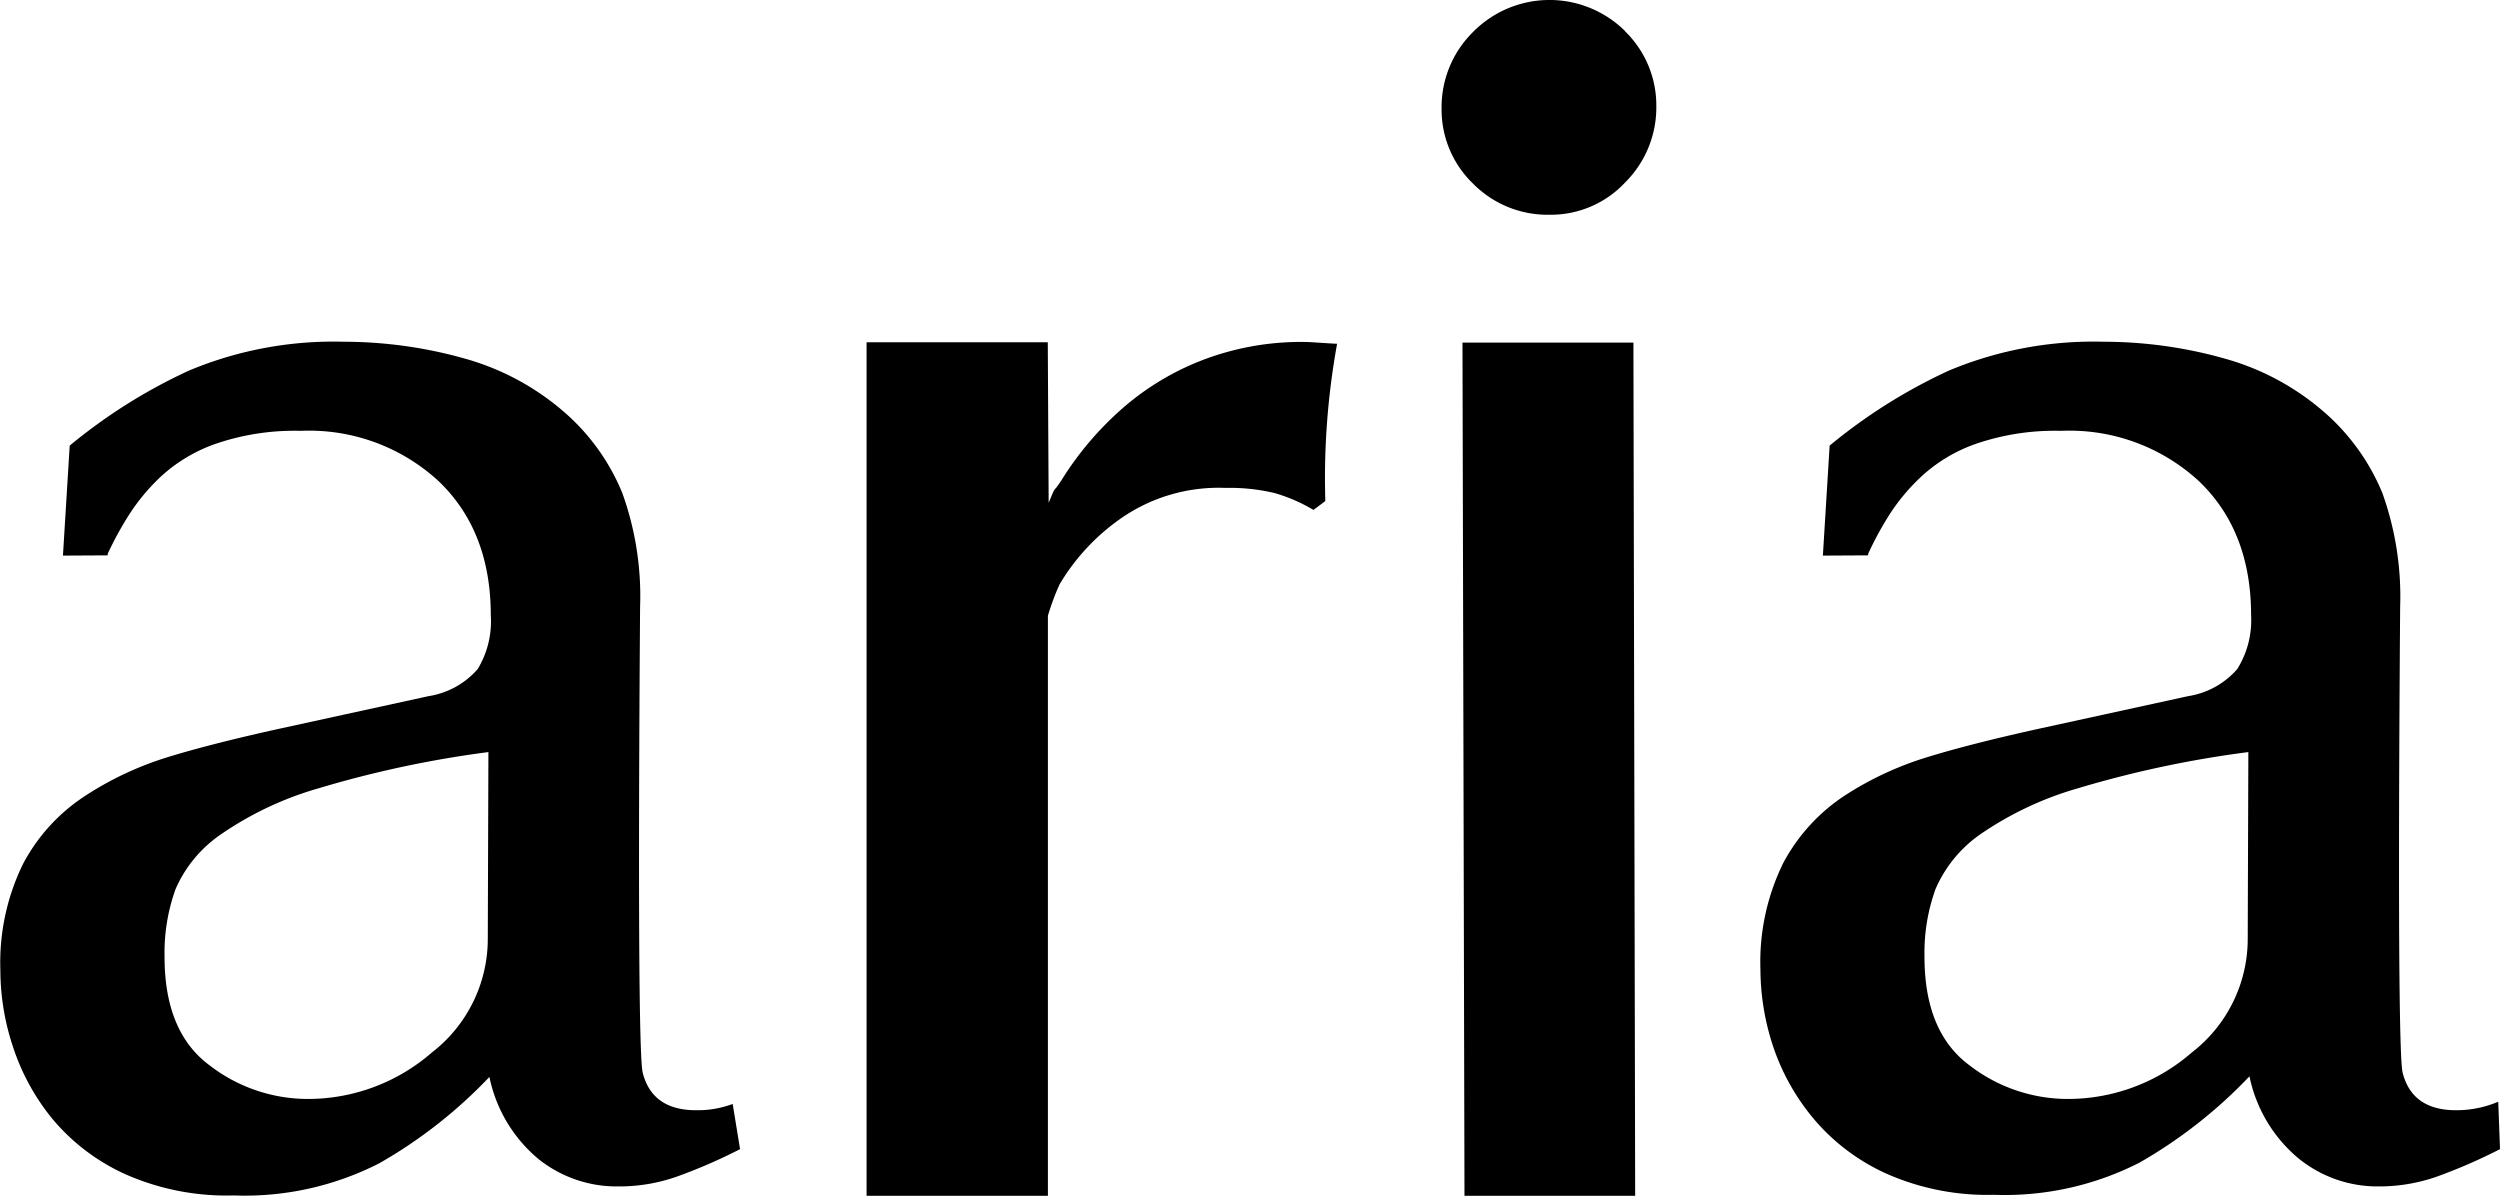 <svg id="Calque_1" data-name="Calque 1" xmlns="http://www.w3.org/2000/svg" viewBox="0 0 199.78 95.56"><defs><style>.cls-1{fill:#000;}</style></defs><title>logo-aria-black</title><path class="cls-1" d="M148.83,24.32a8.25,8.25,0,0,1,2.5,6,8.46,8.46,0,0,1-2.5,6.09,8.12,8.12,0,0,1-6,2.57,8.36,8.36,0,0,1-6.16-2.5,8.21,8.21,0,0,1-2.5-6,8.43,8.43,0,0,1,2.5-6.09,8.58,8.58,0,0,1,12.18-.07Z" transform="translate(-18.97 -21.82)"/><path class="cls-1" d="M24,66.22l.54-8.79a43.38,43.38,0,0,1,9.54-6,29.92,29.92,0,0,1,12.37-2.3,35.67,35.67,0,0,1,9.68,1.35,20.49,20.49,0,0,1,8.45,4.74,17.2,17.2,0,0,1,4.12,6,24.31,24.31,0,0,1,1.42,9.13c0,.81-.29,35.21.21,37.19s1.91,3,4.26,3a8,8,0,0,0,2.93-.5l.59,3.61a42.66,42.66,0,0,1-5.15,2.23,13.89,13.89,0,0,1-4.59.75A10,10,0,0,1,62,114.44a11.55,11.55,0,0,1-3.92-6.56,38.22,38.22,0,0,1-8.8,6.9,23.64,23.64,0,0,1-11.63,2.57A20,20,0,0,1,29,115.66a16.39,16.39,0,0,1-5.81-4.39A17.81,17.81,0,0,1,20,105.45a19.43,19.43,0,0,1-1-6.09,17.92,17.92,0,0,1,1.82-8.52,14.64,14.64,0,0,1,4.94-5.41,26.06,26.06,0,0,1,6.63-3.11q3.51-1.08,9.06-2.3l11.77-2.57a6.53,6.53,0,0,0,3.92-2.16A7.34,7.34,0,0,0,58.19,71q0-6.76-4.19-10.75a15.26,15.26,0,0,0-11-4,19.41,19.41,0,0,0-6.69,1,12.58,12.58,0,0,0-4.47,2.64,16.13,16.13,0,0,0-2.63,3.18,26.71,26.71,0,0,0-1.63,3v.13Zm34,15.7a85.46,85.46,0,0,0-13.59,2.9,26.65,26.65,0,0,0-7.85,3.72A10.24,10.24,0,0,0,33,92.87a15,15,0,0,0-.88,5.41q0,6,3.58,8.66a12.86,12.86,0,0,0,7.91,2.7,15.08,15.08,0,0,0,9.88-3.72,11.46,11.46,0,0,0,4.46-9.13Z" transform="translate(-18.97 -21.82)"/><path class="cls-1" d="M123.93,62.57a13,13,0,0,0-3.11-1.35,15.42,15.42,0,0,0-3.92-.41,13.65,13.65,0,0,0-8.46,2.51,17,17,0,0,0-4.8,5.2,20.85,20.85,0,0,0-.93,2.5v46.36H88.22V49.17H102.7L102.77,62c.72-1.72.17-.43,1.21-2.1a25.67,25.67,0,0,1,4.19-5,21.46,21.46,0,0,1,6.43-4.12,22,22,0,0,1,8.79-1.63c.27,0,2.16.14,2.43.14a60,60,0,0,0-.94,12.57Z" transform="translate(-18.97 -21.82)"/><path class="cls-1" d="M135.84,49.2H149.5l.14,68.18H136Z" transform="translate(-18.97 -21.82)"/><path class="cls-1" d="M164.64,66.22l.54-8.79a43.38,43.38,0,0,1,9.54-6,29.94,29.94,0,0,1,12.38-2.3,35.6,35.6,0,0,1,9.67,1.35,20.43,20.43,0,0,1,8.45,4.74,17.36,17.36,0,0,1,4.13,6,24.52,24.52,0,0,1,1.42,9.13c0,.81-.3,35.21.2,37.19s1.91,3,4.26,3a8.54,8.54,0,0,0,3.38-.68l.14,3.79a43.3,43.3,0,0,1-5.14,2.23,14,14,0,0,1-4.6.75,10,10,0,0,1-6.36-2.24,11.55,11.55,0,0,1-3.92-6.56,38.39,38.39,0,0,1-8.79,6.9,23.71,23.71,0,0,1-11.64,2.57,19.9,19.9,0,0,1-8.58-1.69,16.43,16.43,0,0,1-5.82-4.39,17.81,17.81,0,0,1-3.25-5.82,19.72,19.72,0,0,1-1-6.09,17.92,17.92,0,0,1,1.82-8.52,14.72,14.72,0,0,1,4.94-5.41A26.06,26.06,0,0,1,173,82.32q3.51-1.08,9.06-2.3l11.77-2.57a6.53,6.53,0,0,0,3.92-2.16A7.34,7.34,0,0,0,198.86,71q0-6.76-4.19-10.75a15.26,15.26,0,0,0-11-4,19.41,19.41,0,0,0-6.69,1,12.45,12.45,0,0,0-4.46,2.64,15.86,15.86,0,0,0-2.64,3.18,26.58,26.58,0,0,0-1.62,3v.13Zm34,15.7A85.46,85.46,0,0,0,185,84.82a26.77,26.77,0,0,0-7.85,3.72,10.32,10.32,0,0,0-3.51,4.33,15,15,0,0,0-.88,5.41q0,6,3.58,8.66a12.86,12.86,0,0,0,7.91,2.7,15.08,15.08,0,0,0,9.88-3.72,11.46,11.46,0,0,0,4.46-9.13Z" transform="translate(-18.97 -21.82)"/></svg>